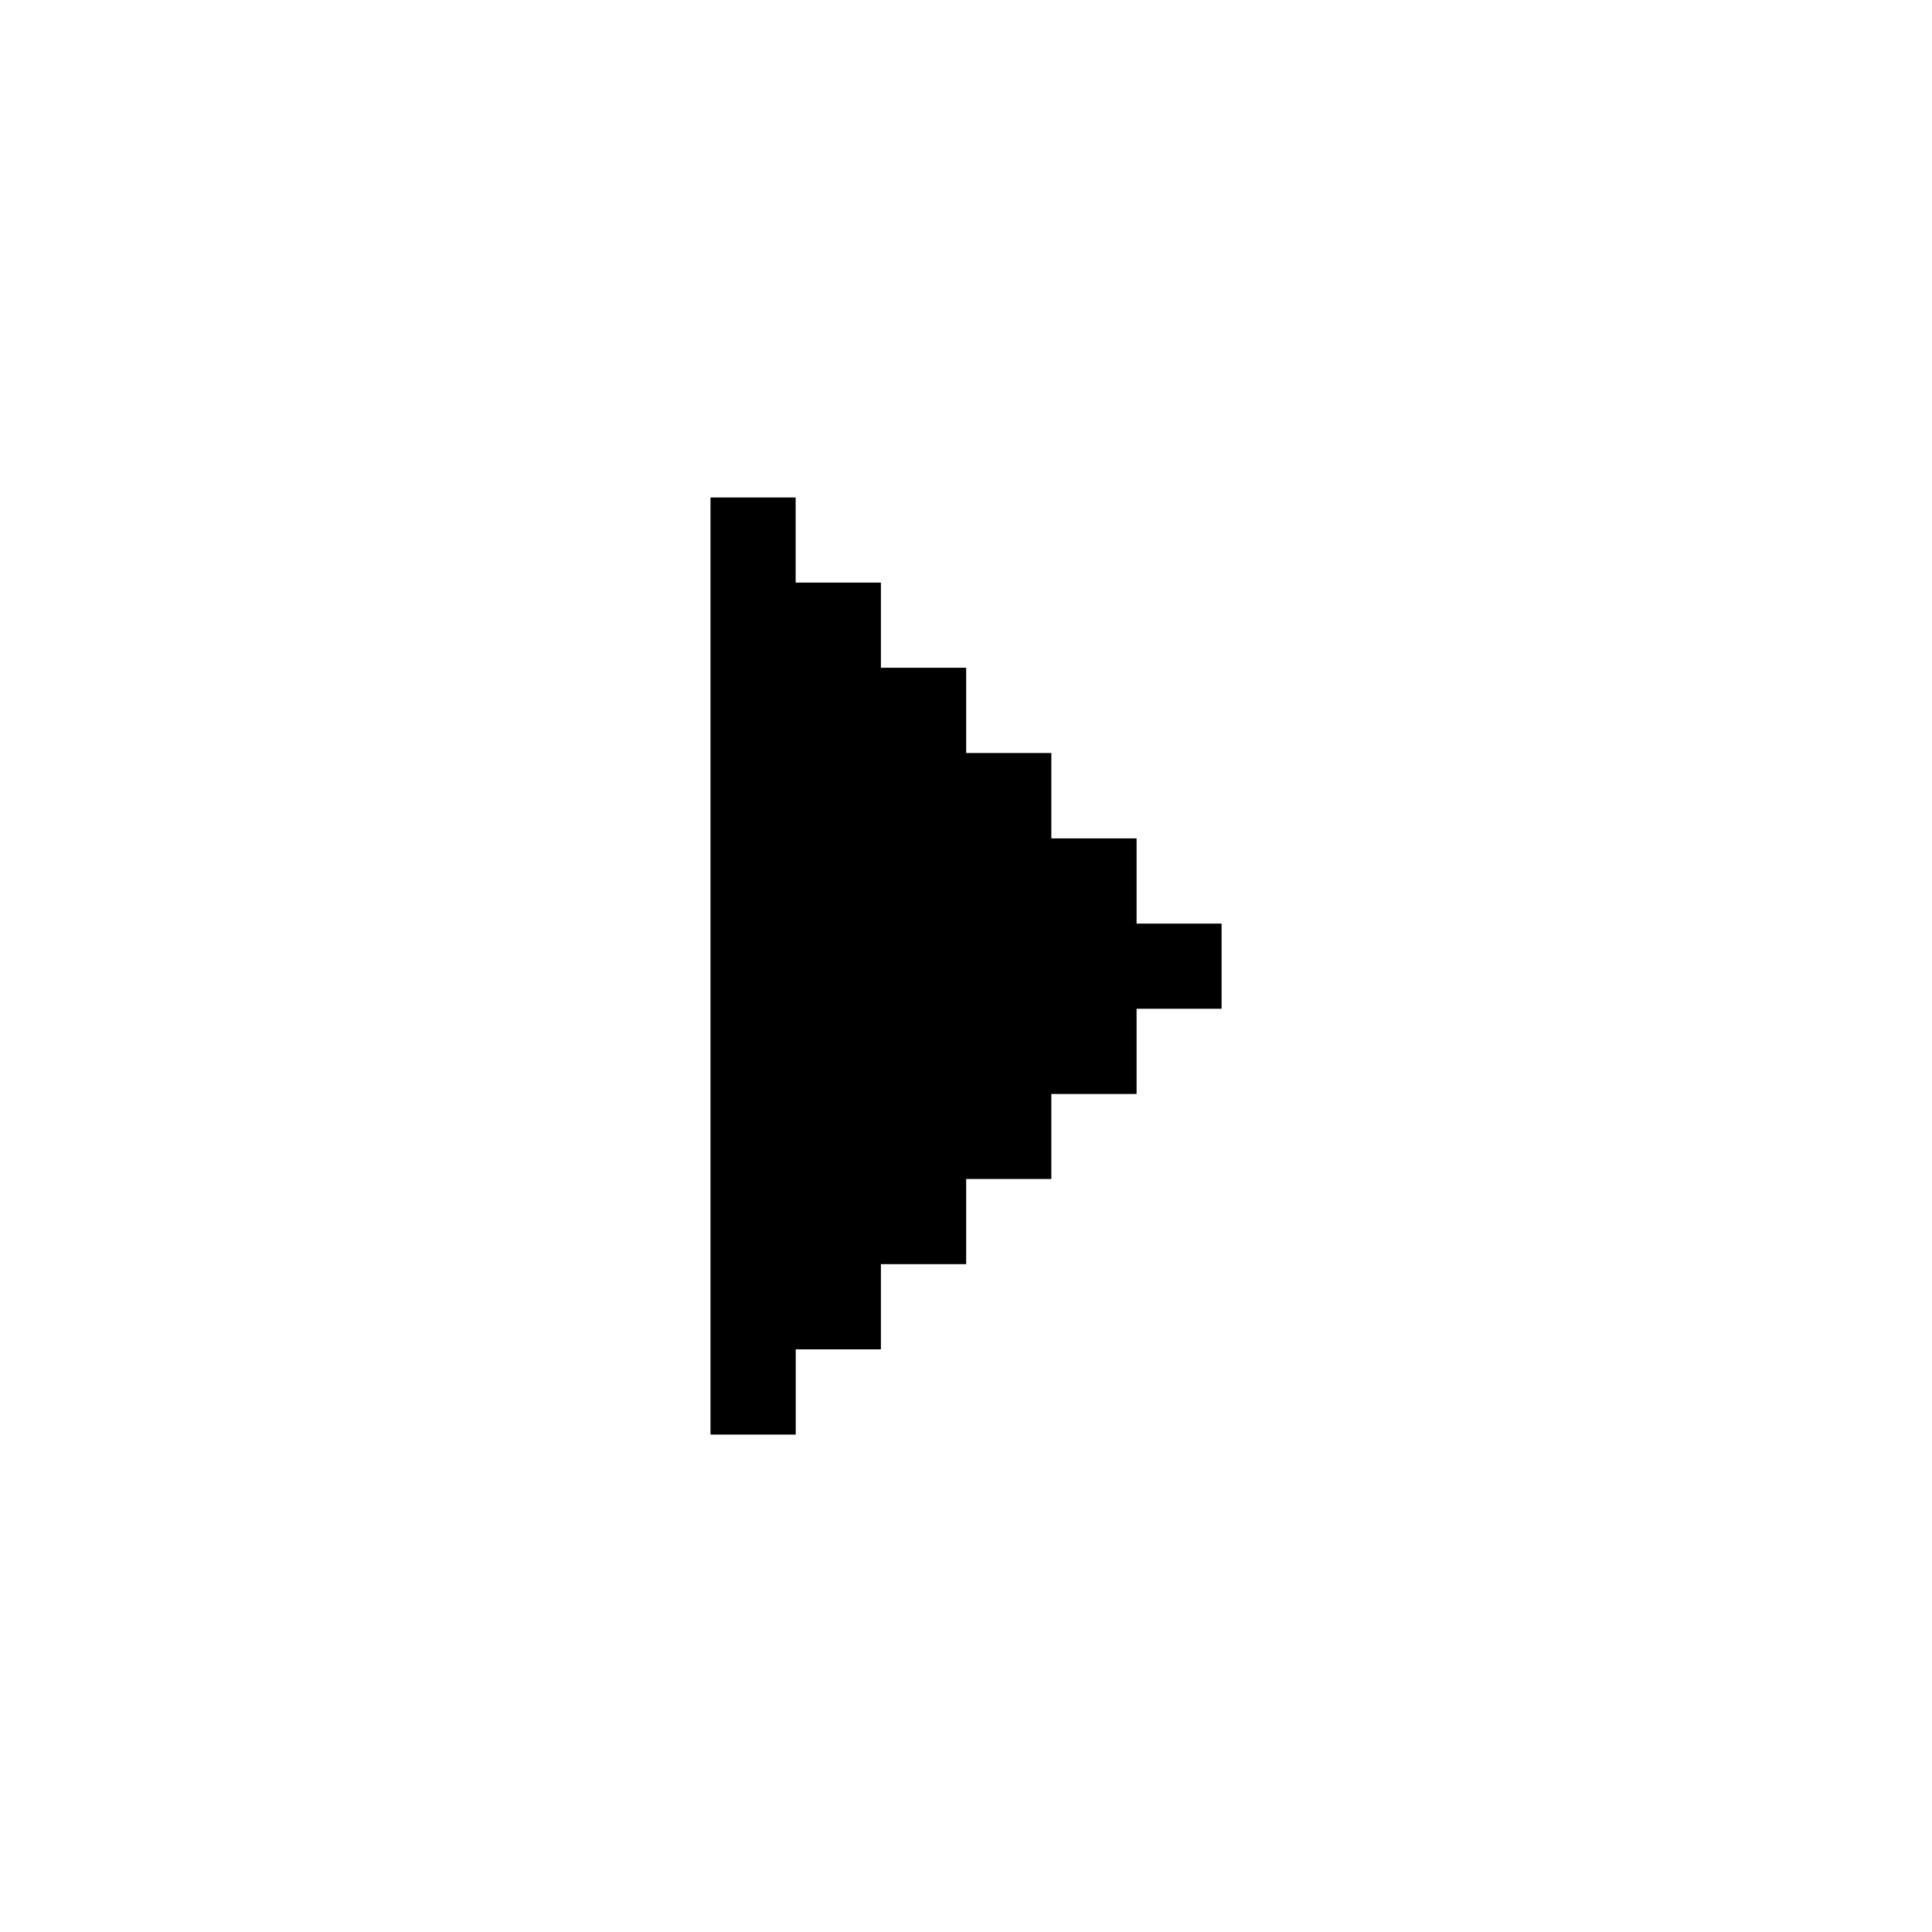 <svg xmlns="http://www.w3.org/2000/svg" width="24" height="24" viewBox="0 0 24 24">
  <g id="play" transform="translate(9955.059 1182.195)">
    <rect id="Rectangle_152193" data-name="Rectangle 152193" width="24" height="24" transform="translate(-9955.059 -1182.195)" fill="#fff"/>
    <g id="arrow82" transform="translate(-9780.075 -1295.291)">
      <path id="path22267" d="M-166.158,119.276v11.641h1.059v-1.059h1.058V128.8h1.059v-1.058h1.058v-1.056h1.059v-1.059h1.056v-1.058h-1.056v-1.058h-1.059V122.45h-1.058v-1.059h-1.059v-1.058H-165.1v-1.057Z"/>
    </g>
  </g>
</svg>
